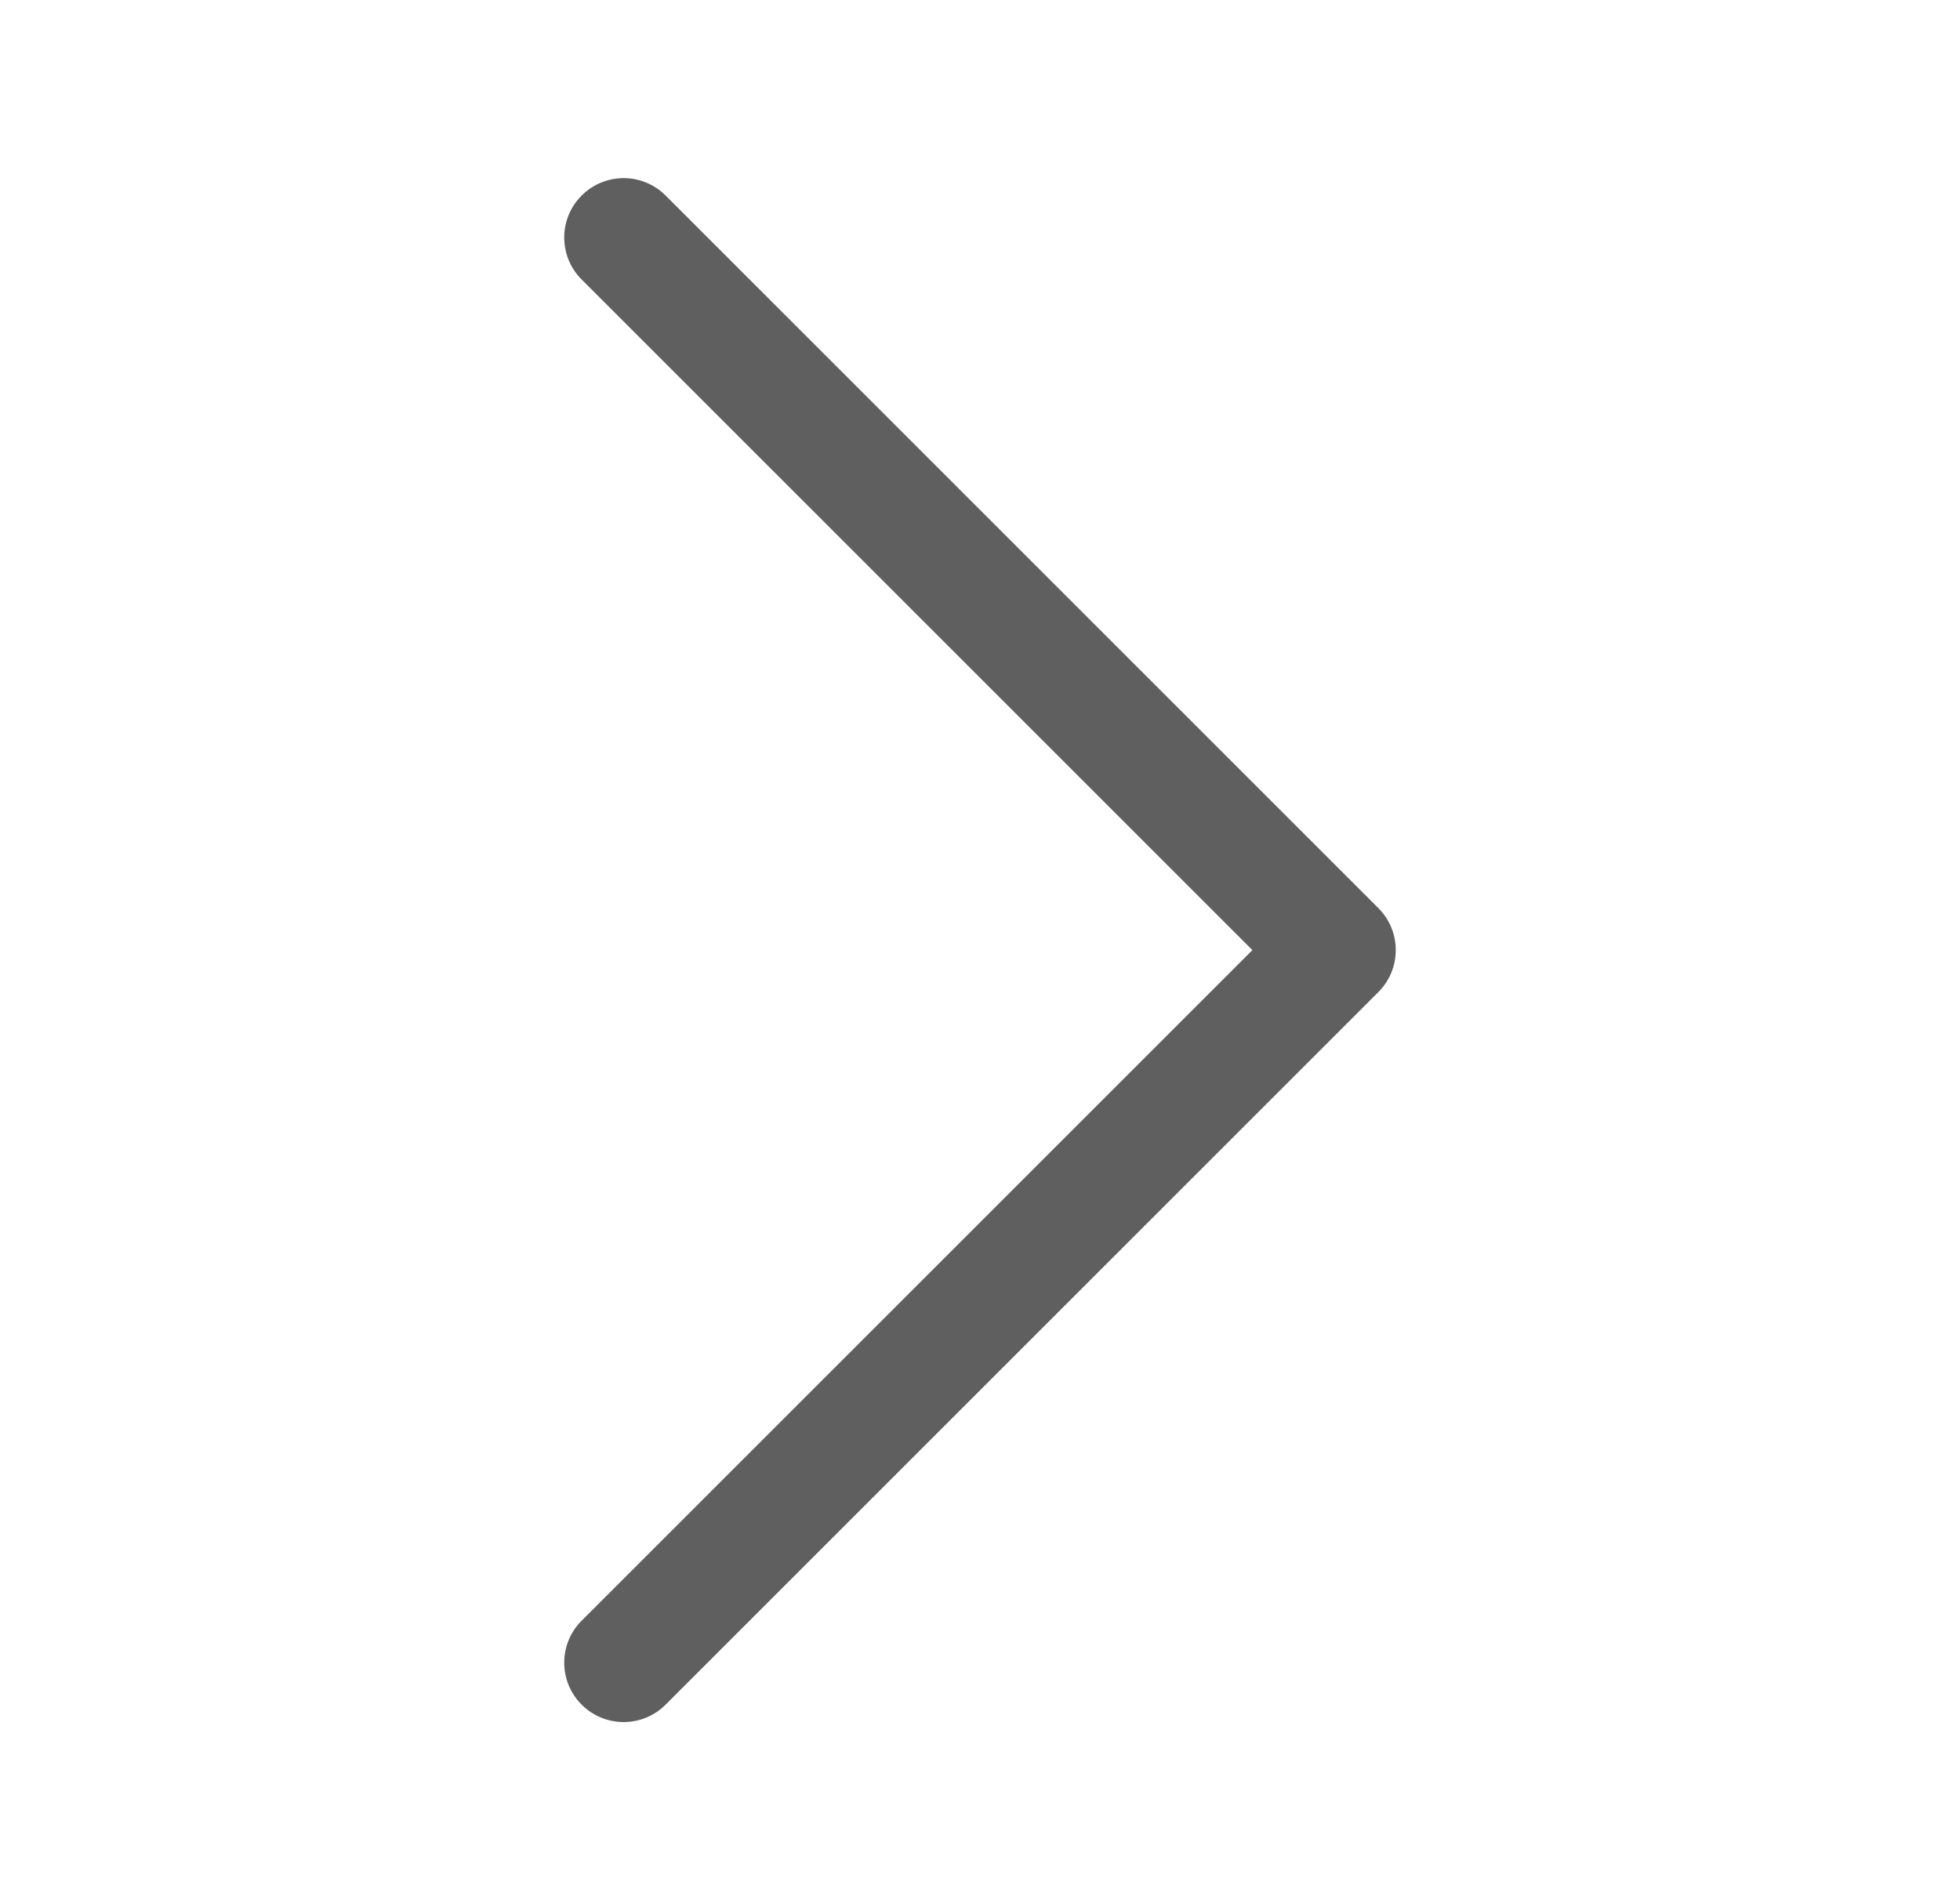 <svg width="33" height="32" viewBox="0 0 33 32" fill="none" xmlns="http://www.w3.org/2000/svg">
<g id="Outlined/Back">
<path id="Vector 10 (Stroke)" fill-rule="evenodd" clip-rule="evenodd" d="M9.793 3.293C9.402 3.683 9.402 4.317 9.793 4.707L21.086 16L9.793 27.293C9.402 27.683 9.402 28.317 9.793 28.707C10.184 29.098 10.817 29.098 11.207 28.707L23.207 16.707C23.598 16.317 23.598 15.683 23.207 15.293L11.207 3.293C10.817 2.902 10.184 2.902 9.793 3.293Z" fill="#5F5F5F"/>
</g>
</svg>
